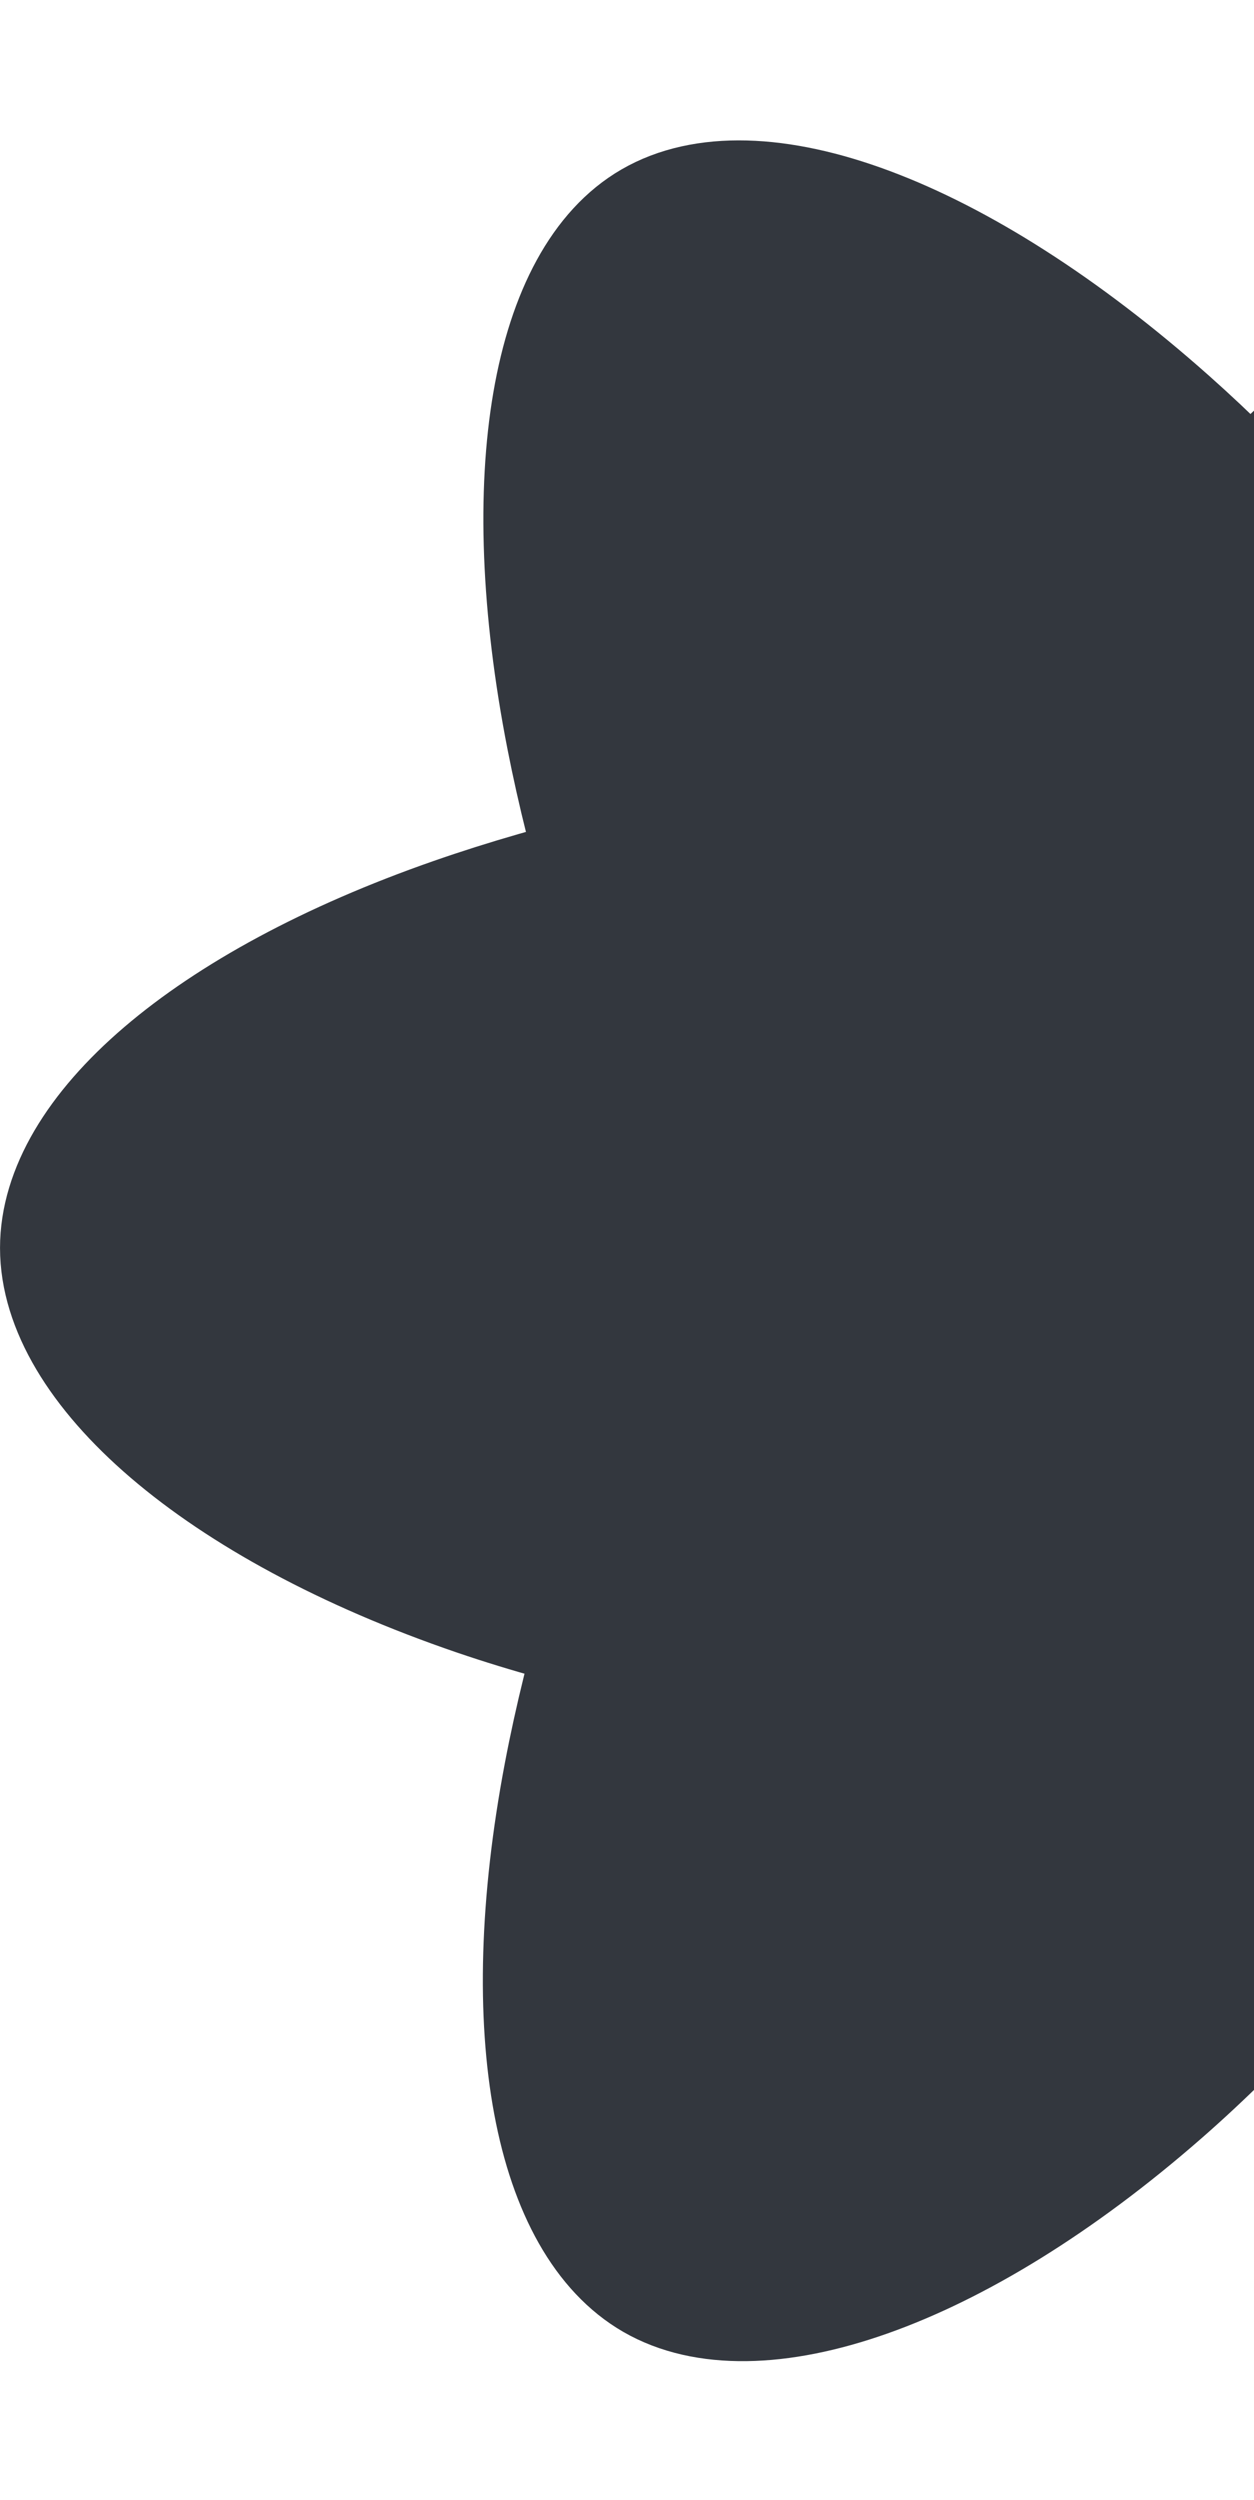 <svg width="132" height="263" viewBox="0 0 132 263" fill="#33373E" xmlns="http://www.w3.org/2000/svg">
<g clip-path="url(#clip0_0_7)">
<path d="M131.503 154.767C144.474 154.767 154.988 144.253 154.988 131.282C154.988 118.312 144.474 107.797 131.503 107.797C118.533 107.797 108.018 118.312 108.018 131.282C108.018 144.253 118.533 154.767 131.503 154.767Z" fill="#33373E"/>
<path fill-rule="evenodd" clip-rule="evenodd" d="M131.508 83.533C163.04 83.533 192.332 88.057 214.419 95.661C241.03 104.822 257.391 118.709 257.391 131.283C257.391 144.386 240.051 159.139 211.475 168.607C189.87 175.765 161.44 179.501 131.508 179.501C100.819 179.501 71.759 175.994 49.911 168.528C22.269 159.08 5.62 144.137 5.62 131.283C5.62 118.811 21.242 105.031 47.479 95.884C69.648 88.155 99.664 83.533 131.504 83.533H131.508Z" stroke="#33373E" stroke-width="11.235"/>
<path fill-rule="evenodd" clip-rule="evenodd" d="M89.943 107.545C105.696 80.23 124.249 57.115 141.869 41.78C163.1 23.305 183.303 16.069 194.195 22.35C205.547 28.896 209.664 51.288 203.589 80.772C199.002 103.064 188.031 129.558 173.078 155.487C157.746 182.072 140.191 205.494 122.81 220.686C100.817 239.912 79.554 246.869 68.42 240.448C57.615 234.221 53.483 213.801 58.666 186.502C63.046 163.437 74.036 135.126 89.938 107.544L89.943 107.545Z" stroke="#33373E" stroke-width="11.235"/>
<path fill-rule="evenodd" clip-rule="evenodd" d="M89.973 155.557C74.175 128.272 63.42 100.65 58.931 77.726C53.526 50.106 57.347 28.988 68.23 22.689C79.57 16.123 101.025 23.739 123.536 43.727C140.555 58.838 158.032 81.57 173.029 107.475C188.404 134.034 199.928 160.941 204.411 183.586C210.084 212.242 205.492 234.138 194.368 240.577C183.574 246.826 163.822 240.21 142.76 222.086C124.965 206.773 105.926 183.112 89.973 155.556V155.557Z" stroke="#33373E" stroke-width="11.235" fill="#33373E"/>
</g>
<defs>
<clipPath id="clip0_0_7">
<rect width="263" height="263" fill="#33373E"/>
</clipPath>
</defs>
</svg>
